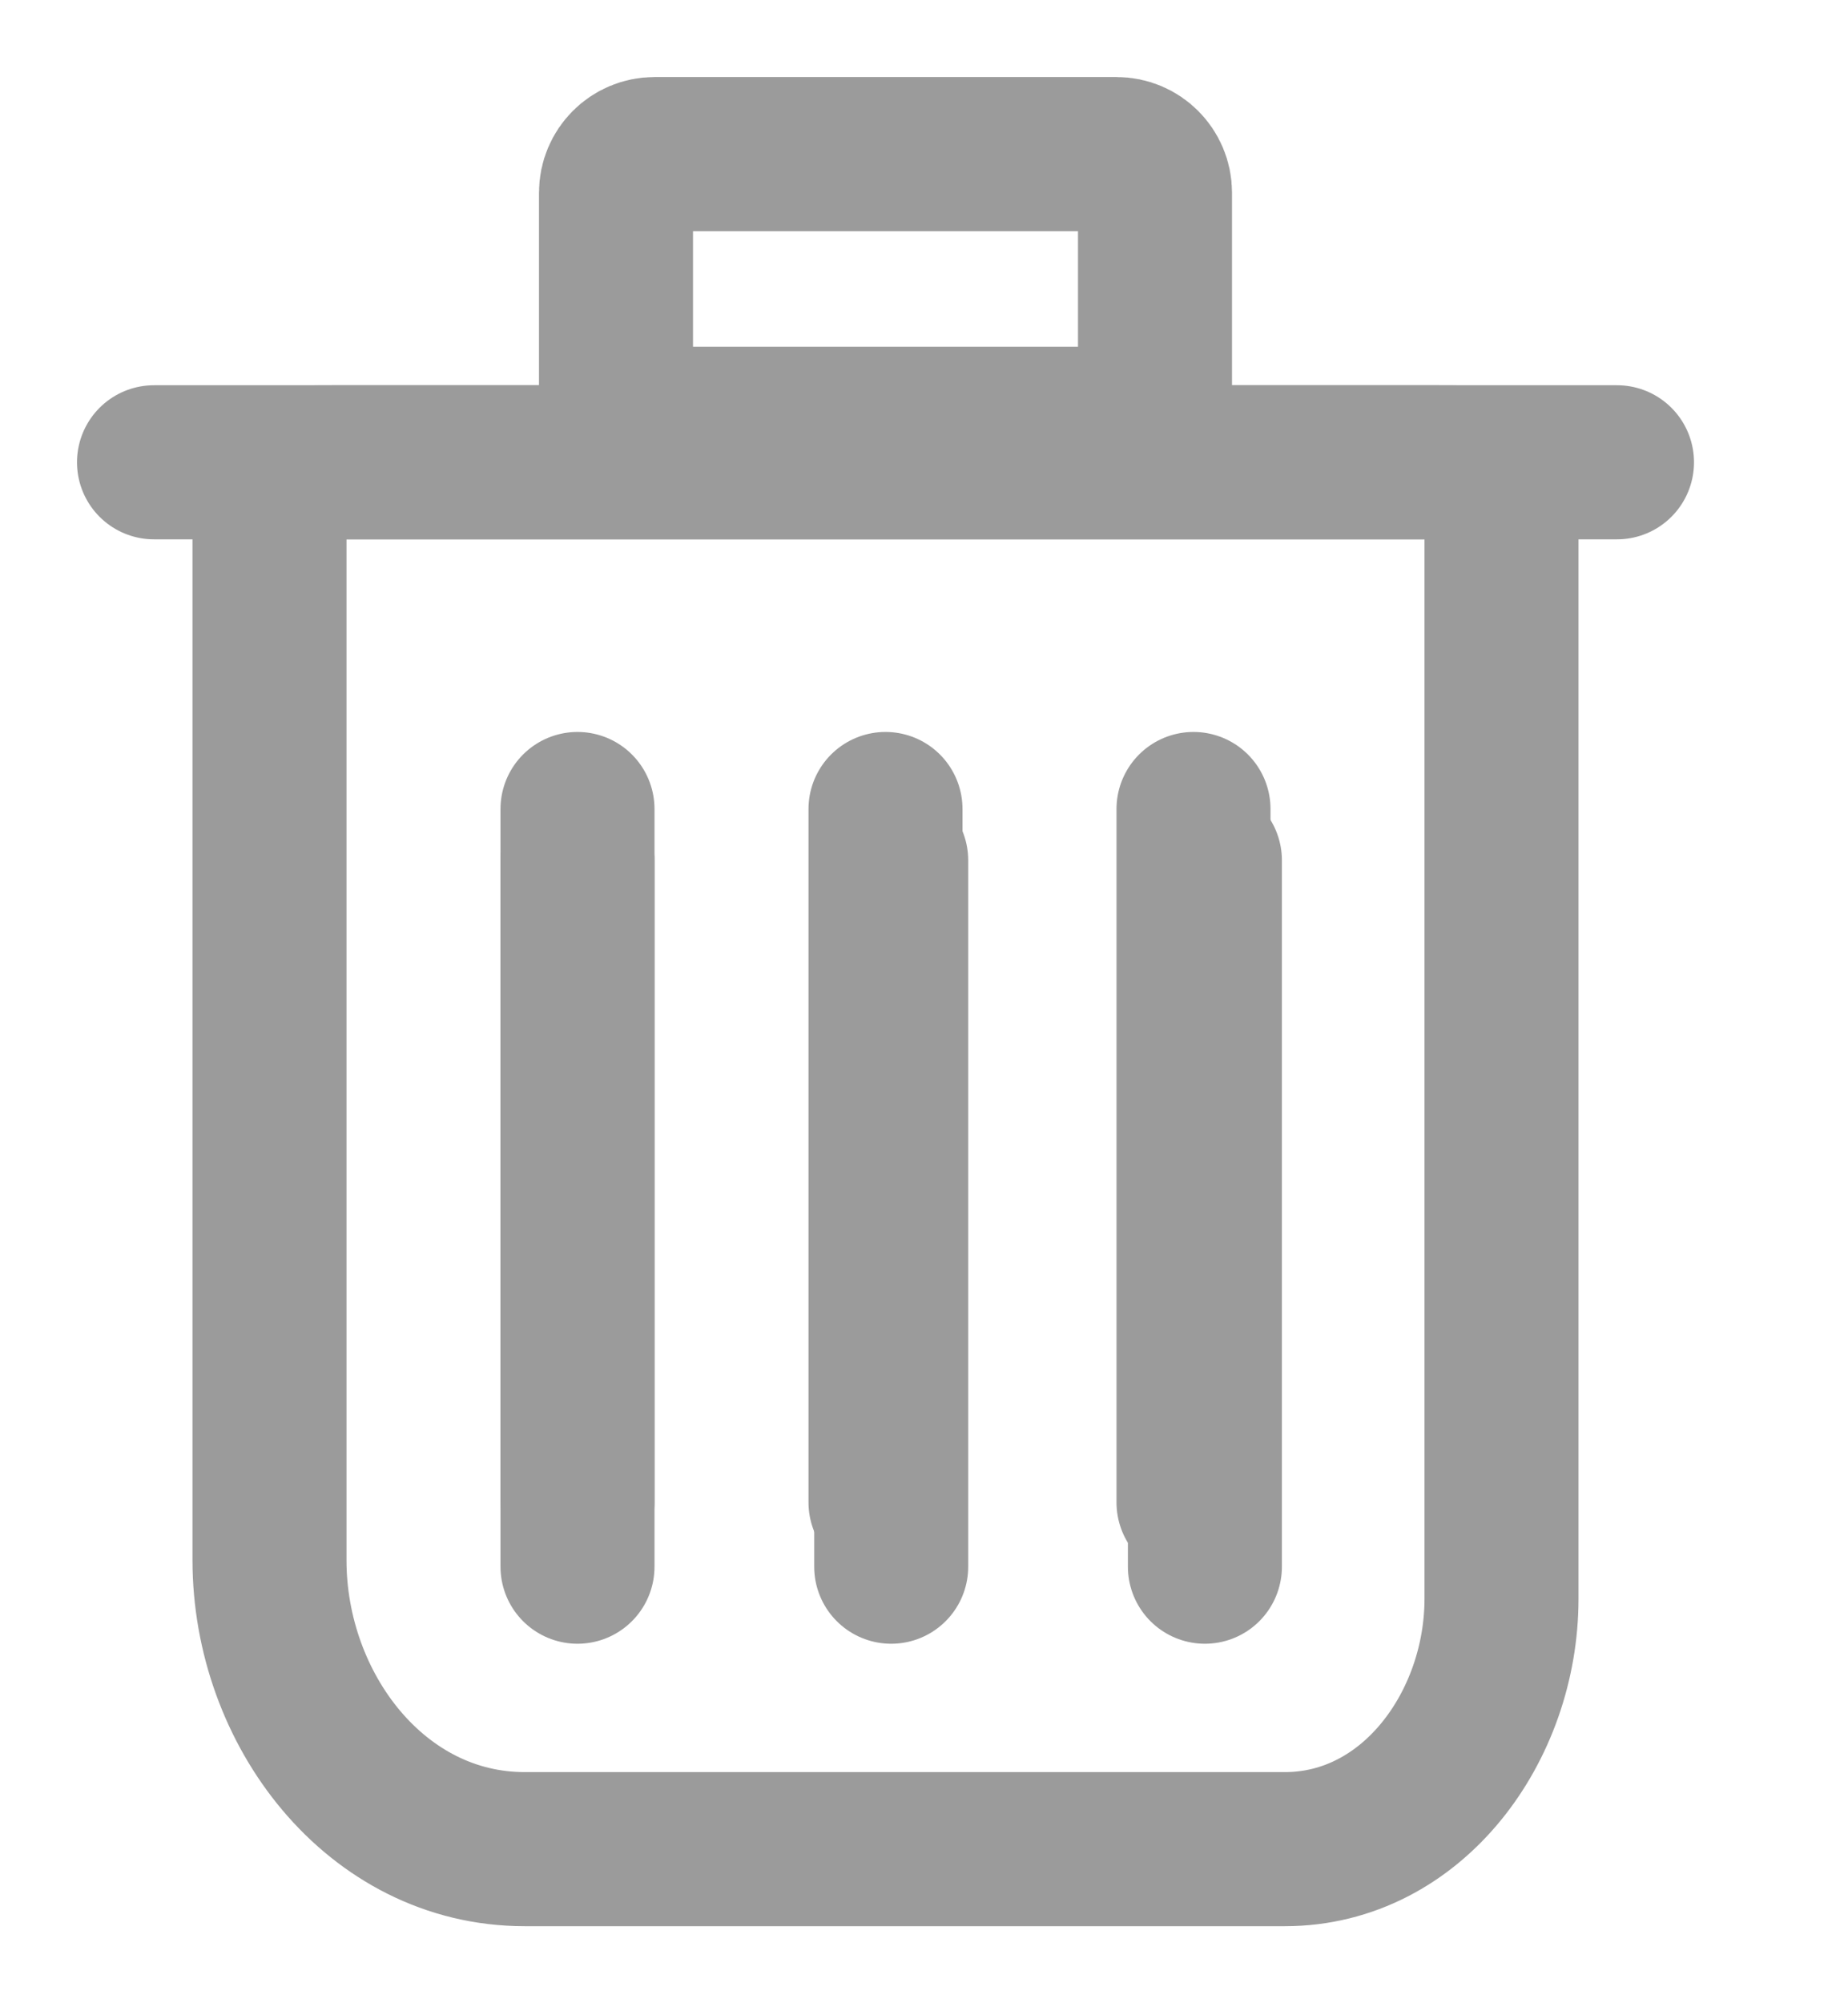 <svg width="12" height="13" viewBox="0 0 12 13" fill="none" xmlns="http://www.w3.org/2000/svg">
<path fill-rule="evenodd" clip-rule="evenodd" d="M8.343 12H3.407C2.441 12 1.75 11.091 1.75 10.125V3.272C1.75 2.995 1.881 3 2.157 3H9.343C9.619 3 9.75 2.995 9.75 3.272V10.375C9.75 11.204 9.171 12 8.343 12V12Z" stroke="#9B9B9B" stroke-linecap="round"/>
<path d="M3.75 5.583V10.167" stroke="#9B9B9B" stroke-linecap="round"/>
<path d="M5.787 5.583V10.167" stroke="#9B9B9B" stroke-linecap="round"/>
<path d="M7.824 5.583V10.167" stroke="#9B9B9B" stroke-linecap="round"/>
<path d="M1 3H10.5" stroke="#9B9B9B" stroke-linecap="round"/>
<path fill-rule="evenodd" clip-rule="evenodd" d="M7.5 2.5C7.5 2.638 7.388 2.75 7.25 2.75H4.25C4.112 2.75 4 2.638 4 2.5V1.25C4 1.112 4.112 1 4.25 1H7.25C7.388 1 7.5 1.112 7.5 1.25V2.5V2.5Z" stroke="#9B9B9B" stroke-linecap="round"/>
<path d="M3.75 5.25V9.75" stroke="#9B9B9B" stroke-linecap="round"/>
<path d="M5.75 5.25V9.75" stroke="#9B9B9B" stroke-linecap="round"/>
<path d="M7.75 5.25V9.75" stroke="#9B9B9B" stroke-linecap="round"/>
</svg>

